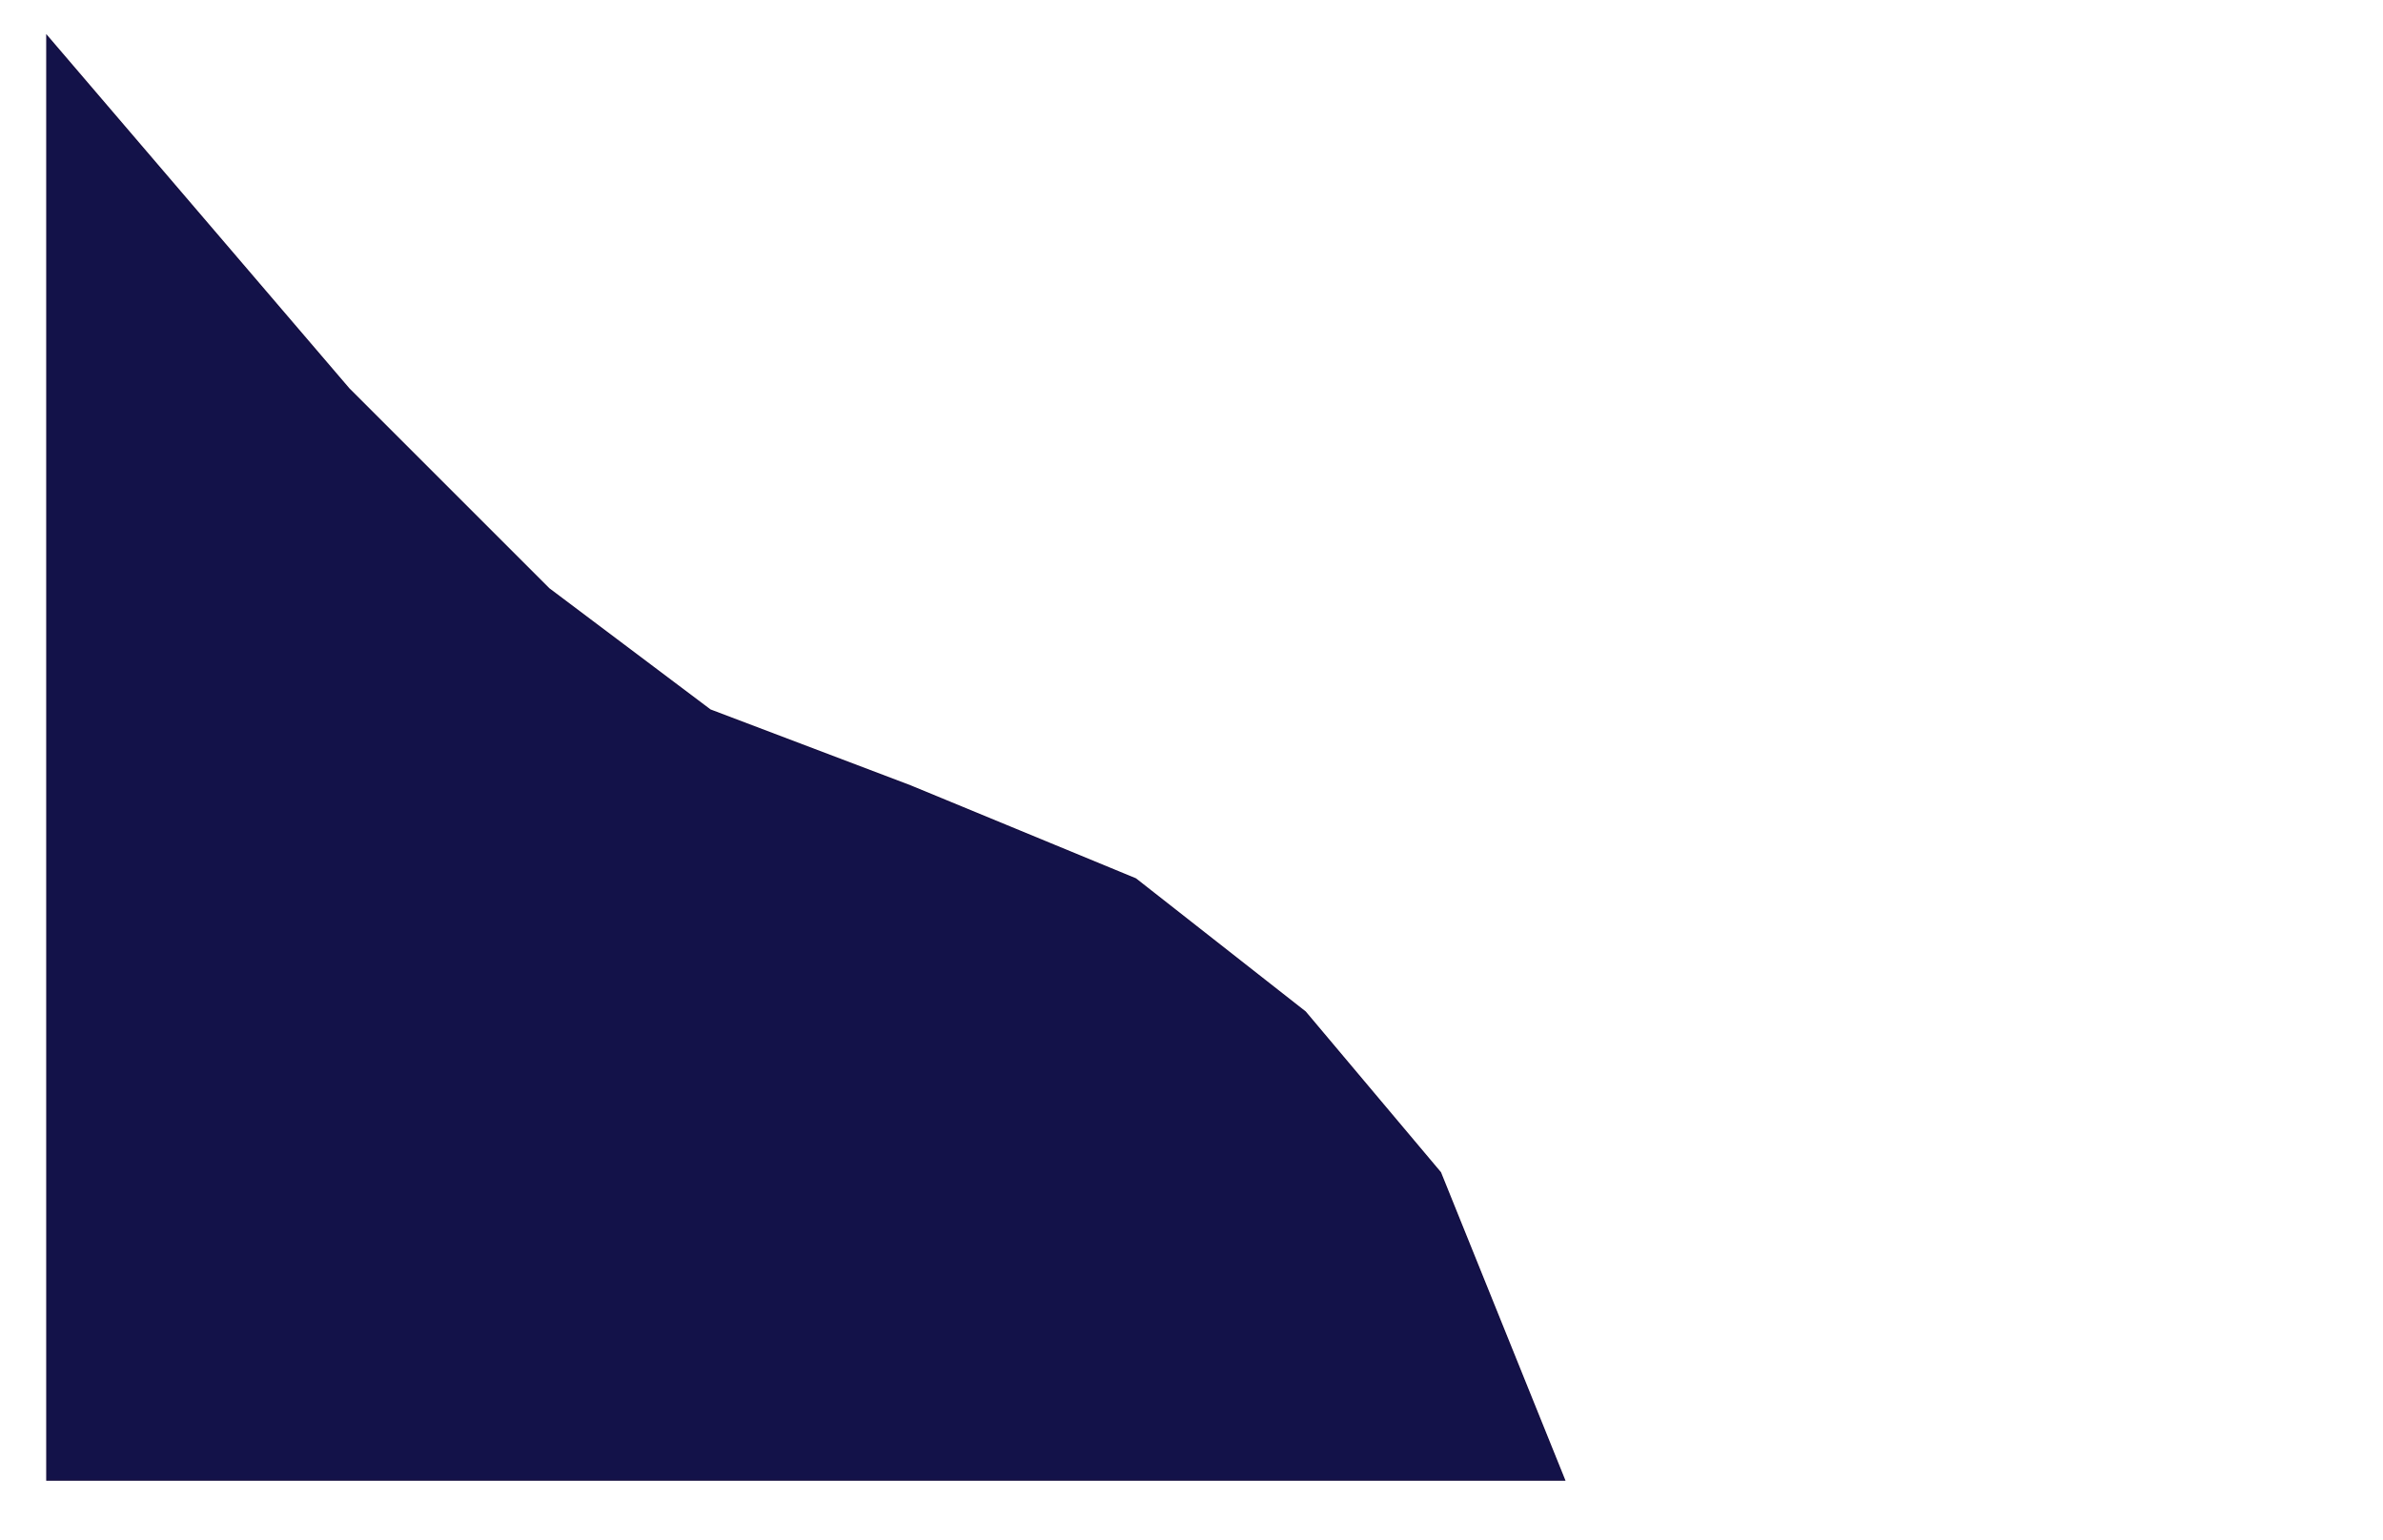 <svg width="1728" height="1117" viewBox="0 0 1728 1117" fill="none" xmlns="http://www.w3.org/2000/svg">
<rect width="1728" height="1117" fill="#F5F5F5"/>
<rect width="1728" height="1117" fill="white"/>
<path d="M34 1073.5V26L253 282L398 427L515 515L660 570L823.5 637.5L946.5 734L1044.5 850.5L1134.5 1073.5H34Z" fill="#131249" stroke="#140D3F"/>
</svg>
